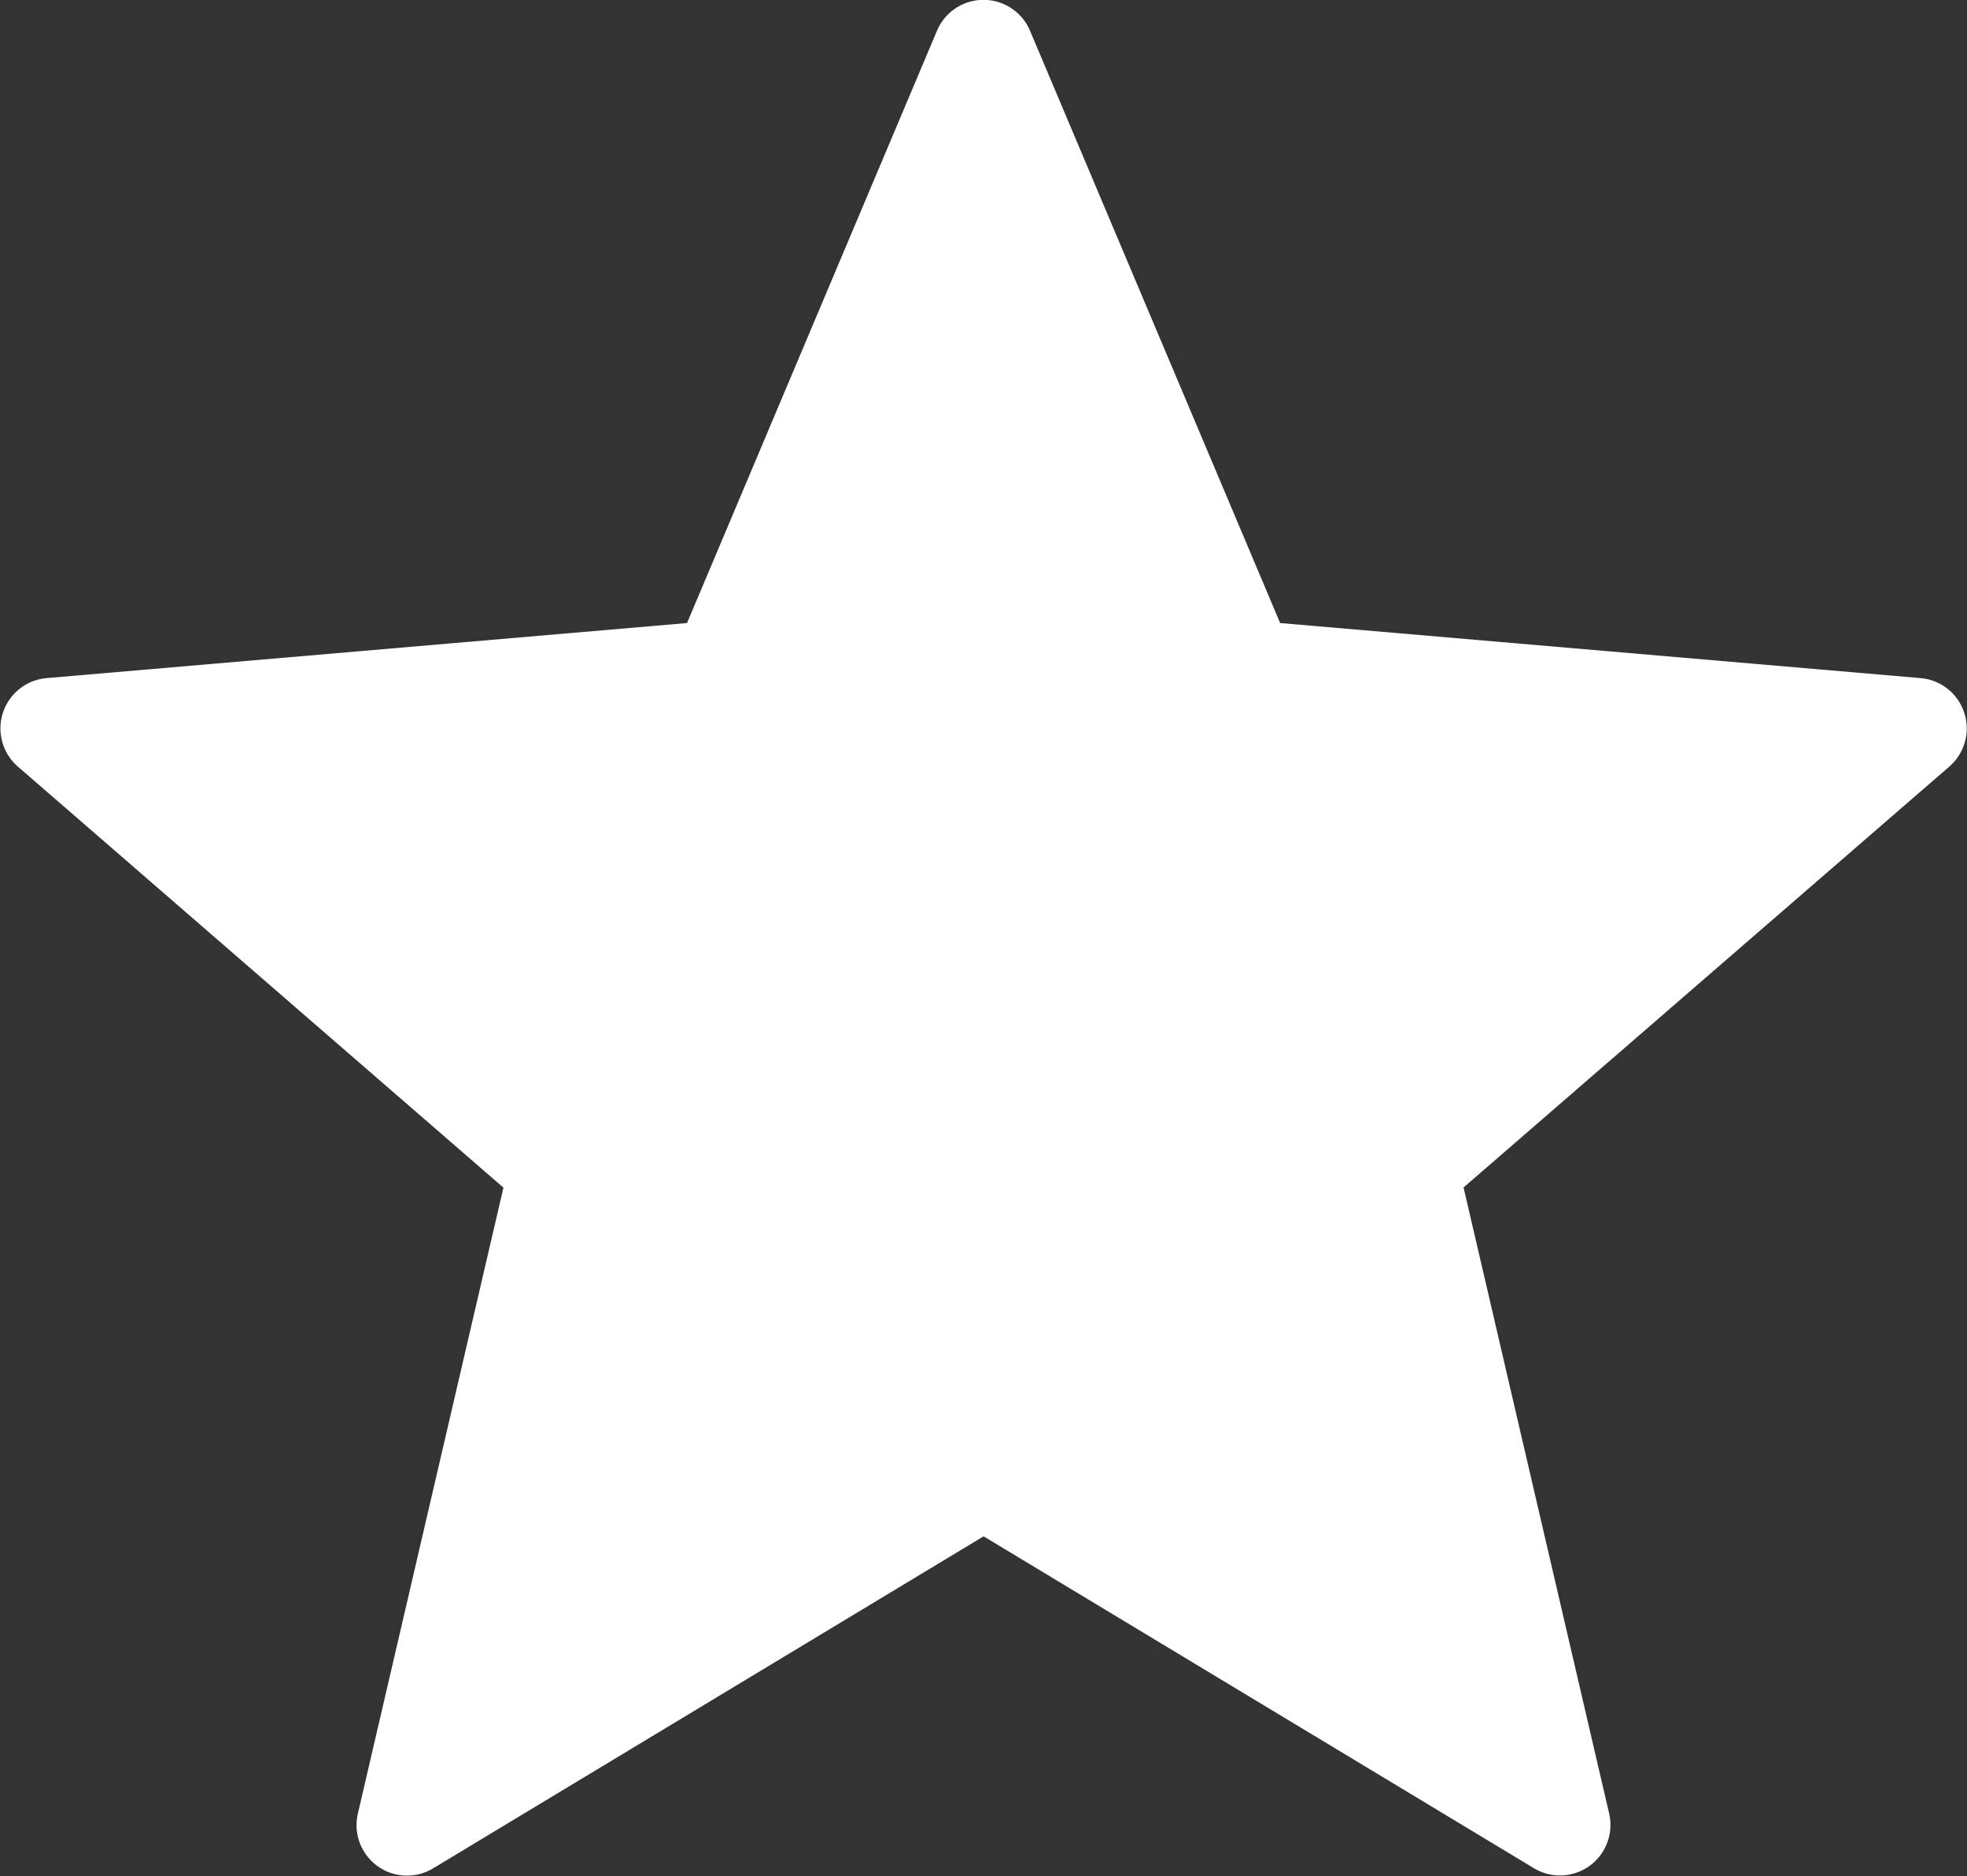 <svg xmlns="http://www.w3.org/2000/svg" width="11.143" height="10.627" viewBox="0 0 11.143 10.627"><rect x="0" y="0" width="11.143" height="10.627" fill="#333333" stroke="none"/><path d="M5.835.627,7.252,3.982l3.629.312a.286.286,0,0,1,.163.5L8.291,7.179l.825,3.547a.286.286,0,0,1-.426.309L5.572,9.155,2.453,11.036a.286.286,0,0,1-.426-.309l.825-3.547L.1,4.794a.286.286,0,0,1,.163-.5l3.629-.312L5.308.627a.286.286,0,0,1,.527,0Z" transform="translate(0 -0.453)" fill="#fff"/></svg>